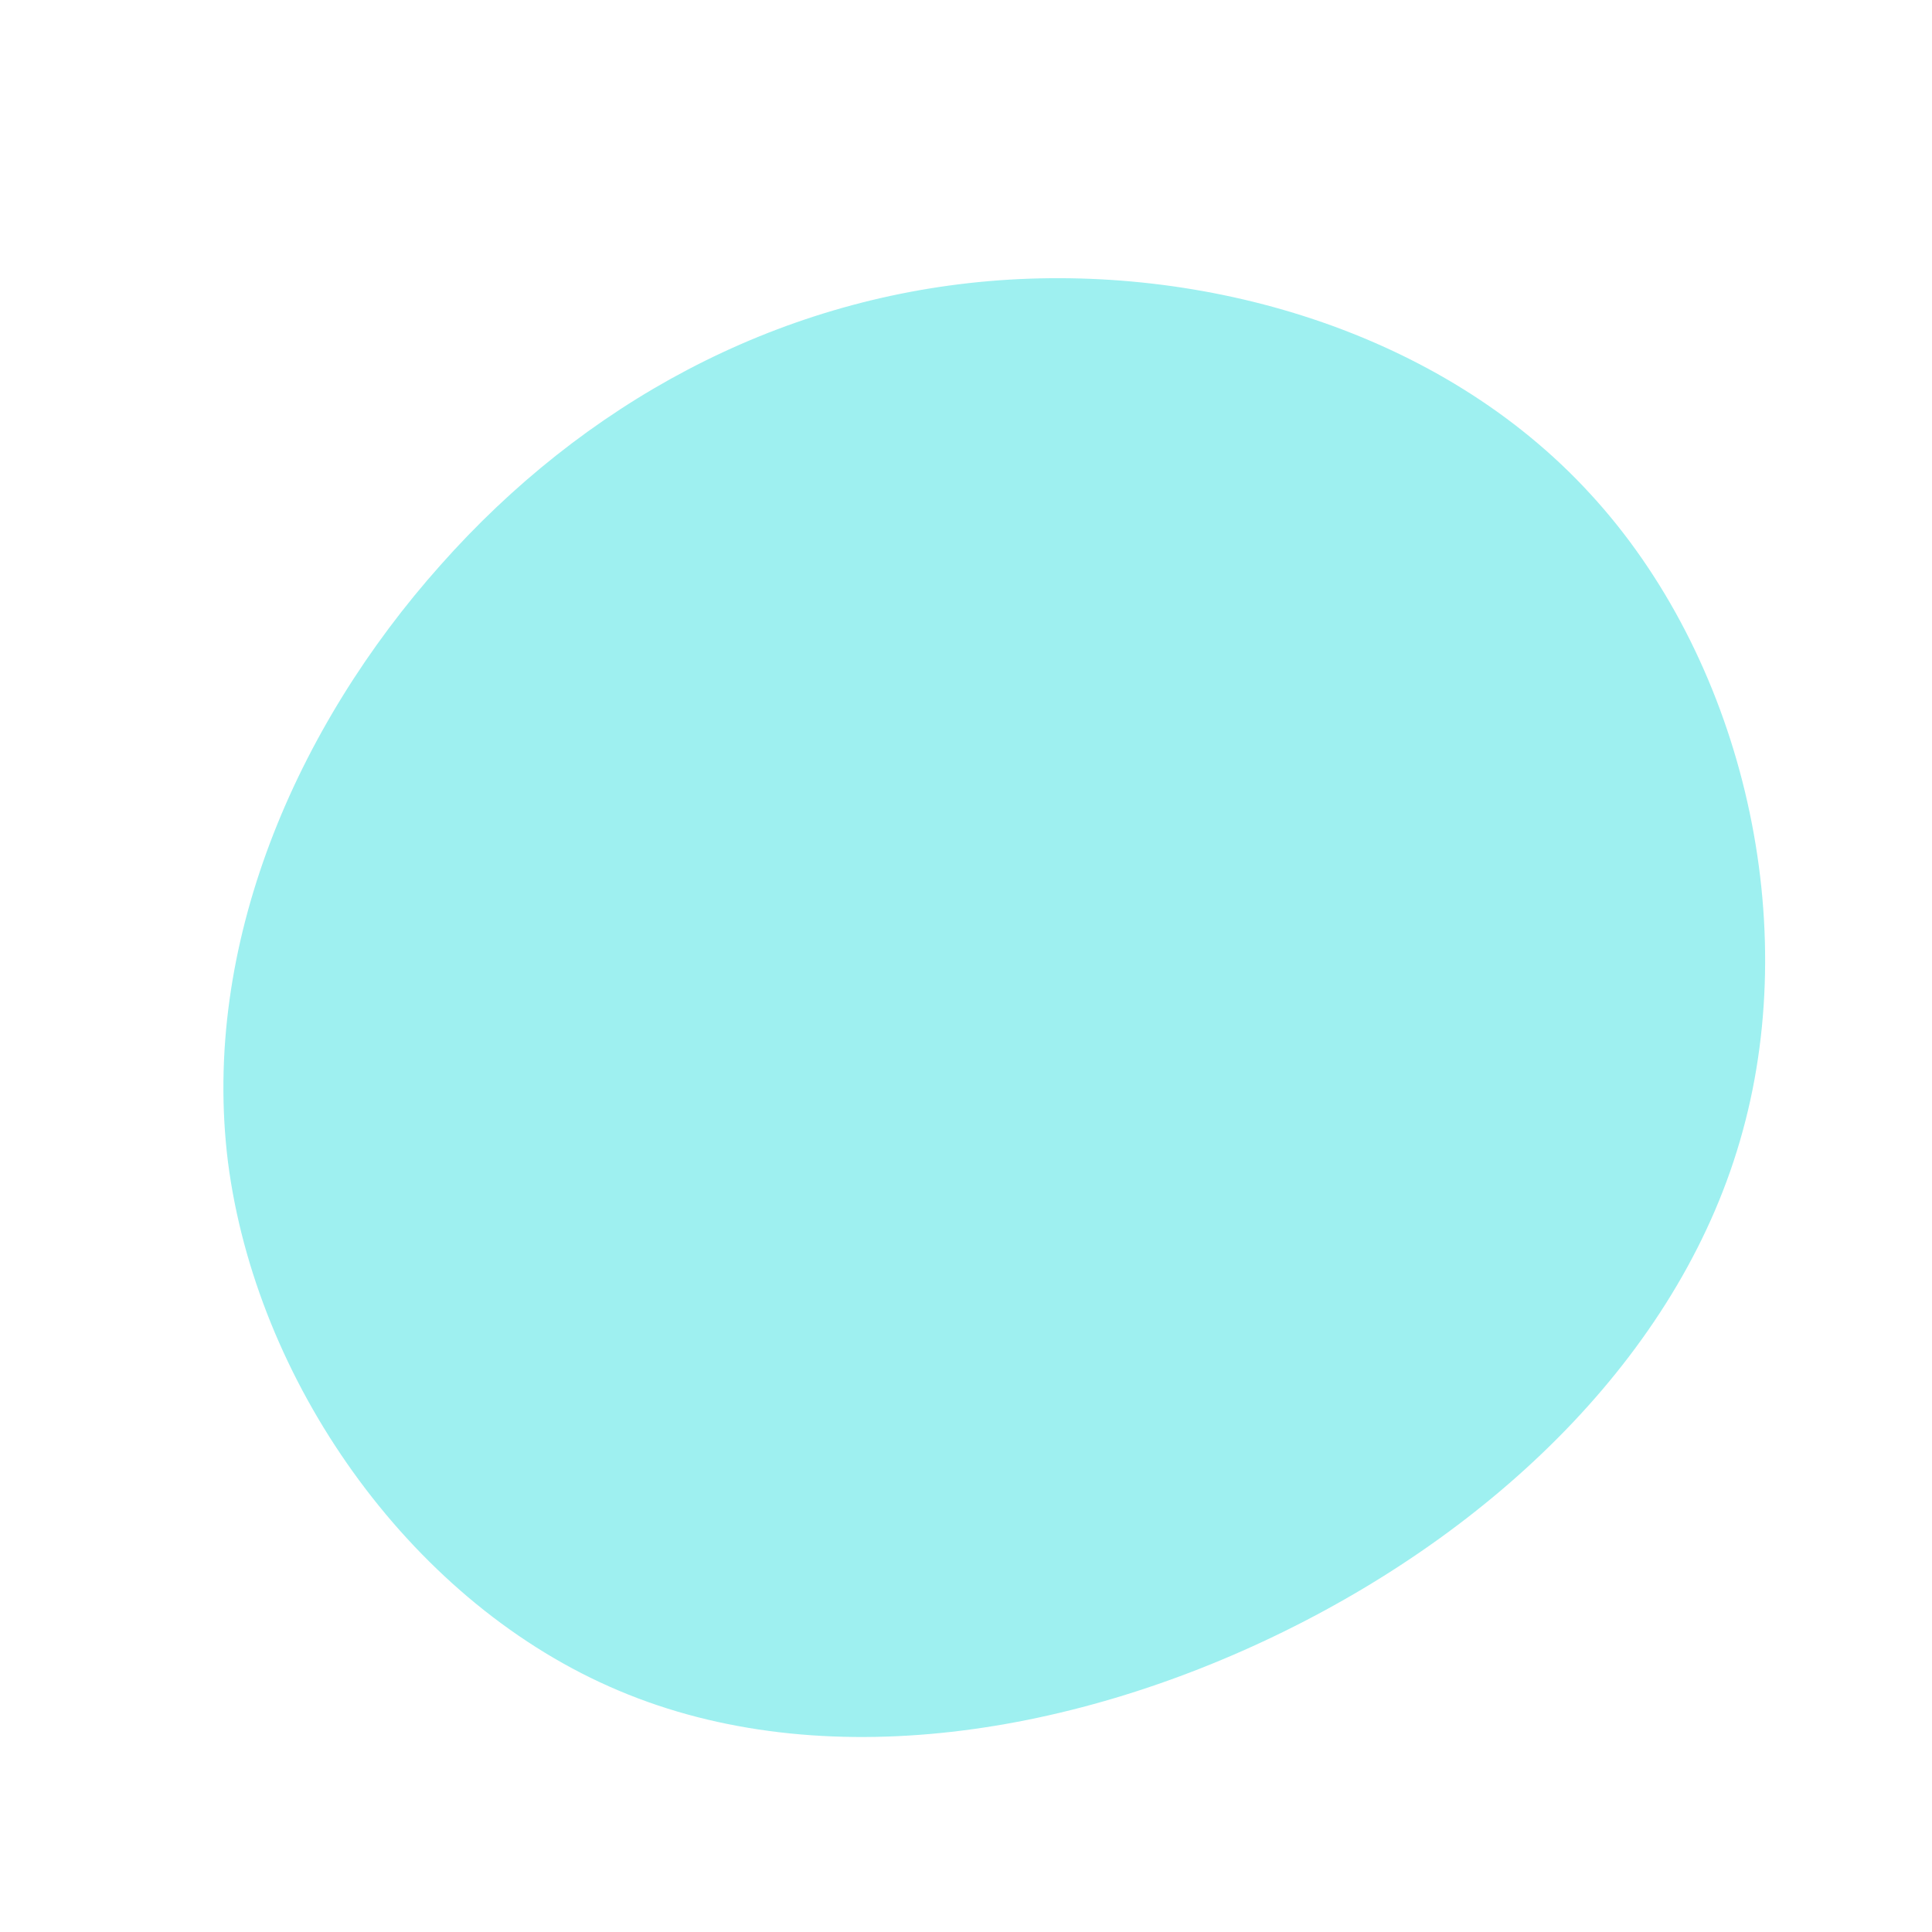 <?xml version="1.0" standalone="no"?>
<svg viewBox="0 0 200 200" xmlns="http://www.w3.org/2000/svg">
  <path fill="#9EF0F0" d="M64.6,-48.9C80.1,-32.1,86.6,-5.4,80.4,17.1C74.3,39.5,55.5,57.8,32.9,68.9C10.3,80,-16,83.9,-36.9,74.6C-57.9,65.3,-73.5,42.8,-76.4,20.3C-79.2,-2.2,-69.3,-24.8,-54.4,-41.5C-39.6,-58.2,-19.8,-69,2.4,-70.9C24.5,-72.8,49.1,-65.8,64.6,-48.9Z" transform="translate(100 100)" />
</svg>
